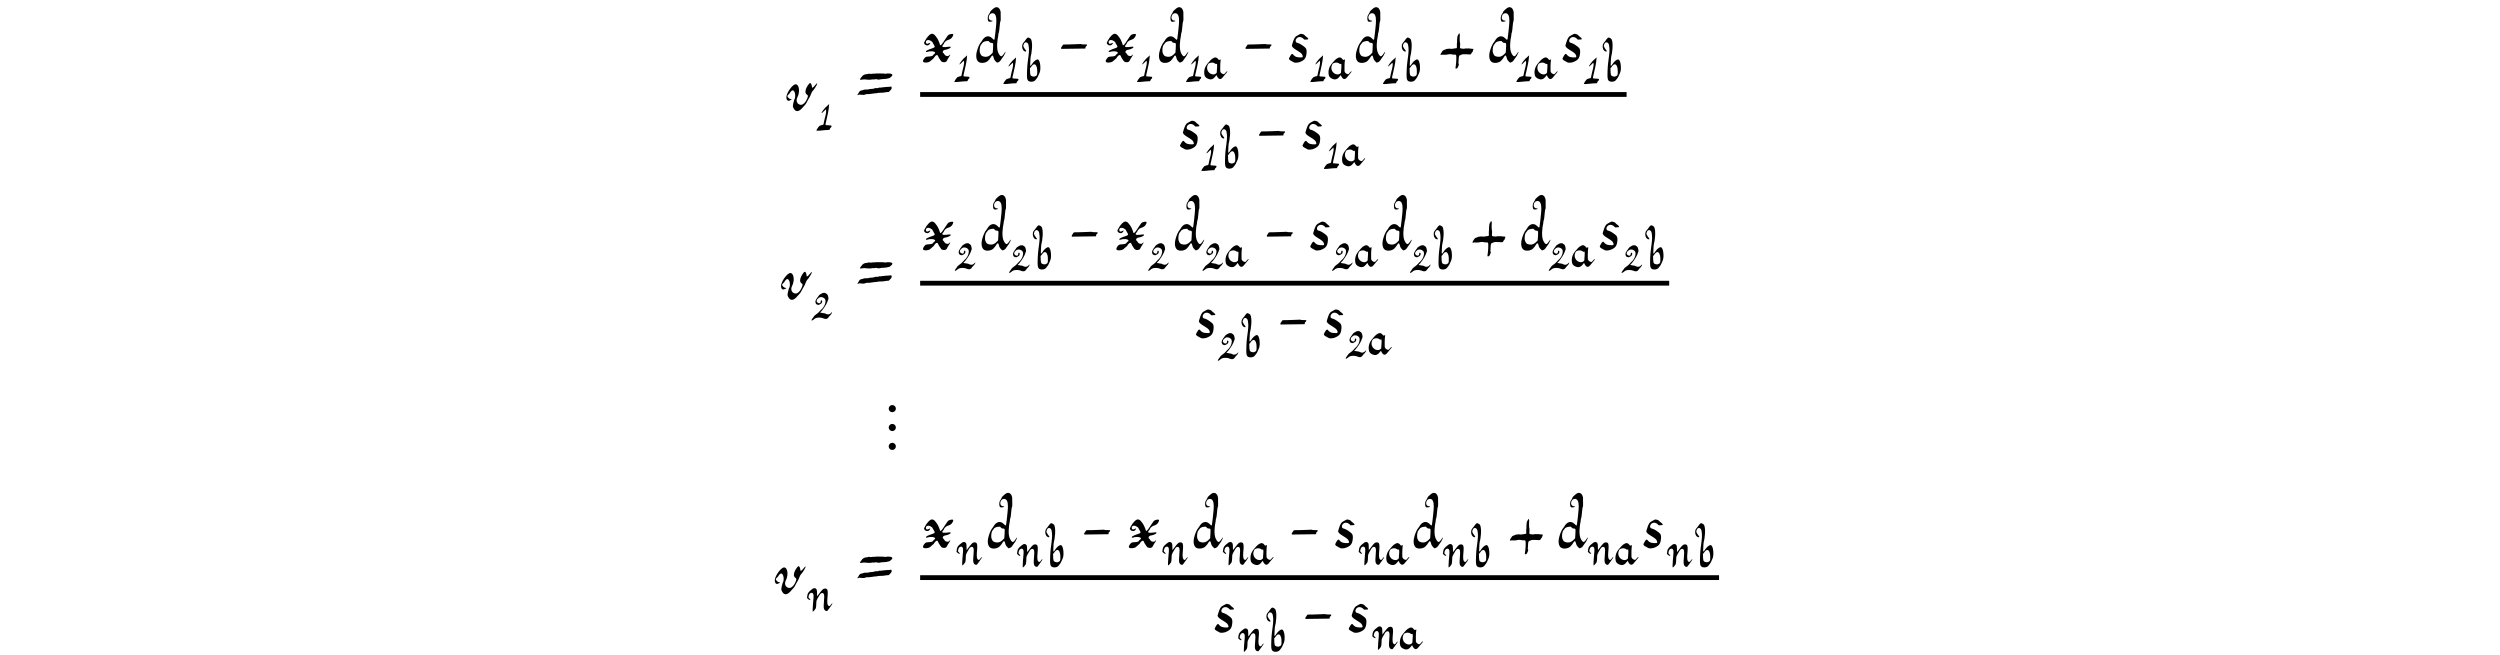 <?xml version='1.0' encoding='UTF-8'?>
<!-- This file was generated by dvisvgm 3.2.2 -->
<svg version='1.1' xmlns='http://www.w3.org/2000/svg' xmlns:xlink='http://www.w3.org/1999/xlink' width='368.204pt' height='96.453pt' viewBox='-.5 -90.972 368.204 96.453'>
<defs>
<use id='g5-1330' xlink:href='#g2-1330' transform='scale(1.667)'/>
<path id='g2-1330' d='m.968 .173c0-.173-.143-.317-.317-.317s-.317 .143-.317 .317s.143 .317 .317 .317s.317-.143 .317-.317zm0-1.668c0-.173-.143-.317-.317-.317s-.317 .143-.317 .317s.143 .317 .317 .317s.317-.143 .317-.317zm0-1.668c0-.173-.143-.317-.317-.317s-.317 .143-.317 .317s.143 .317 .317 .317s.317-.143 .317-.317z'/>
<use id='g3-21' xlink:href='#g0-21' transform='scale(1.667)'/>
<use id='g3-43' xlink:href='#g0-43' transform='scale(1.667)'/>
<use id='g3-61' xlink:href='#g0-61' transform='scale(1.667)'/>
<use id='g3-100' xlink:href='#g0-100' transform='scale(1.667)'/>
<use id='g3-115' xlink:href='#g0-115' transform='scale(1.667)'/>
<use id='g3-118' xlink:href='#g0-118' transform='scale(1.667)'/>
<use id='g3-120' xlink:href='#g0-120' transform='scale(1.667)'/>
<use id='g1-49' xlink:href='#g0-49' transform='scale(1.333)'/>
<use id='g1-50' xlink:href='#g0-50' transform='scale(1.333)'/>
<use id='g1-97' xlink:href='#g0-97' transform='scale(1.333)'/>
<use id='g1-98' xlink:href='#g0-98' transform='scale(1.333)'/>
<use id='g1-110' xlink:href='#g0-110' transform='scale(1.333)'/>
<path id='g0-21' d='m.151-1.557c0 .014-.065 .086-.065 .1c0 .007-.007 .022-.029 .043c-.043 .036-.086 .136-.043 .194l2.13-.029c0-.05 .007-.172 .057-.194c.057-.014 .093-.093 .086-.136c-.007-.029-.007-.036-.222-.036c-.172 0-.23-.007-.258-.014c-.022-.007-.05-.022-.057-.022c-.359 .029-.689 .014-1.184 .043c-.136 .007-.416-.022-.416 .05z'/>
<path id='g0-43' d='m2.711-.832c0-.029 .086-.1 .108-.136c.05-.065 0-.086 .05-.151c.072-.1 0-.108-.172-.115c-.158 0-.165-.043-.28-.022s-.115-.029-.301 .014c-.179 .036-.179-.014-.301-.007c-.072 0-.079-.036-.115-.072c.014-.108 .029-.423 0-.473c-.029-.065-.022-.423-.022-.452c-.007-.057 .022-.072 .007-.136c-.014-.072 .022-.072-.007-.136l-.022-.065c-.029-.065-.108 .122-.108 .122c-.1 .108-.072 .258-.1 .423c-.014 .057 .007 .258-.007 .301c-.036 .093 .007 .28-.014 .387c-.014 .079-.014 .079-.151 .086c-.165 .007-.186 .043-.337 .043c-.05 0-.143-.014-.208-.022c-.108 .057-.165-.014-.273 .057c-.1 .057-.251 .065-.301 .158c-.029 .057-.33 .423-.057 .33c.079-.029 .093 .007 .186 0c.129-.014 .201 .007 .33-.029c.136-.036 .337-.029 .466 .014c.079 .022 .093-.022 .222 .007c.122 .029 .057 .308 .072 .488c.007 .165-.029 .244-.036 .43c-.007 .151-.108 .387 .079 .294c.05-.022 .079-.05 .079-.072c0-.007 .014-.05 .043-.093c.065-.129 .079-.201 .036-.273c-.022-.05-.029-.079-.007-.1c.007-.014 .014-.065 .014-.237c.007-.273 .022-.208 .05-.33c.022-.057 .093-.05 .136-.079c.129-.086 .28-.072 .495-.065c.165 0 .445 .079 .445-.093z'/>
<path id='g0-49' d='m1.148-2.46c-.115 .079-.273 .244-.438 .466c-.093 .115-.215 .323-.201 .337c.05 .05 .459-.416 .495-.409c.1 .373-.129 .904-.186 1.248c-.007 .093-.072 .265-.072 .359c0 .108-.151 .122-.222 .129c-.079 .007-.093 .05-.136 .05c-.172 0-.466 .538-.438 .567c.337 .029 .818-.072 1.219-.079c.186-.029 .215 .072 .273-.129c.043-.151 .179-.122 .179-.294c0-.1-.065-.057-.108-.079c-.022-.007-.136-.022-.273-.022c-.194-.007-.28 .014-.28-.093c0-.065 .029-.222 .05-.265c.115-.581 .323-1.248 .351-1.987c-.007 0-.186 .172-.215 .201z'/>
<path id='g0-50' d='m1.384 .201c.086 .029 .186 .05 .33 .007c.165-.079 .244-.323 .395-.416c.022-.007 .165-.244 .165-.28c0-.043-.043-.022-.129 .065c-.143 .186-.373 .186-.531 .108c-.165-.108-.308-.072-.559-.136c-.122 0-.122-.022-.014-.122c.165-.151 .136-.179 .251-.301c.215-.301 .43-.624 .538-1.004c.079-.072 .029-.33-.05-.538c-.065-.093-.1-.129-.201-.172c-.057-.093-.316-.057-.395-.022c-.129 .086-.337 .158-.402 .294c-.05 .1-.1 .122-.194 .265c-.179 .28-.222 .423-.072 .646c.014 .022 .186 .093 .237 .093s.129-.036 .258-.115c.122-.072 .122-.122 .158-.215c.029-.072-.022-.179-.079-.179c-.129 0-.022 .23-.151 .301c-.172 .1-.445-.143-.366-.287c.007-.022 .05-.143 .065-.143c.007 0 .043-.036 .086-.079c.251-.294 .696-.1 .789 .115c.115 .251-.086 .717-.179 .811c-.05 .057-.072 .136-.136 .186c-.172 .136-.445 .502-.595 .574c-.057 .029-.366 .273-.366 .344c0 .022-.316 .373-.215 .402c.079 .029 .151-.079 .237-.115c.215-.265 .811-.244 1.126-.086z'/>
<path id='g0-61' d='m1.628-3.328c0 0-.022-.007-.043-.007c-.065-.022-.287 .057-.38 .014c-.065-.043-.136 .029-.244 .029c-.222-.007-.416 .136-.481 .265c-.029 .065-.129 .129-.129 .201c0 .065 .093 .022 .158 .022c.108 0 .086-.029 .23-.022c.172 .007 .473 .057 .617 .014c.1-.029 .28 .007 .351-.029c.036-.022 .158 .007 .208 .022c.043 .022 .136 0 .186 0c.022 0 .065-.007 .1-.022c.05-.014 .524-.029 .545-.05c.1-.057 .165 0 .258-.086c.072-.072 .208-.143 .208-.251c0-.007-.014-.029-.029-.043c-.065-.072-.237-.086-.38-.079c-.158 0-.172 .05-.265 .022c-.086-.029-.251-.007-.38-.022c-.036-.007-.502-.007-.531 .022zm1.234 1.162c-.029-.007-.043-.007-.065 0c-.065 .022-.237 0-.301 .029c-.065 .022-.129-.014-.201 .022c-.029 .014-.201 .014-.28 .014c-.115 .1-.258 0-.359 .057c-.072 .036-.143 .057-.287 .057c-.294 .007-.194 .072-.538 .057c-.179-.007-.237 .086-.395 .086c-.05 0-.186 .129-.201 .201c-.014 .057-.108 .129-.108 .186s.122-.014 .143-.029c.194 .007 .423 .065 .552-.007c.122-.065 .265-.014 .395-.043c.079-.022 .387-.036 .423-.057c.05-.022 .151 .014 .215-.022c.065-.022 .194-.036 .423-.036c.258 0 .33-.065 .567-.057c.079 0 .122-.108 .186-.151c.086-.05 .143-.237 .115-.258c-.007-.007-.014-.022-.014-.029c0-.1-.186 0-.273-.022z'/>
<path id='g0-97' d='m1.313-1.75c.079 .065 .136 .05 .222 .036c.007 .093 .029 .237 .014 .33c-.022 .086-.022 .552-.043 .631c-.022 .072-.186 .186-.301 .201c-.488 .065-.961-.502-.689-1.062c.072-.143 .065-.136 .23-.201c.215-.079 .445-.036 .567 .065zm.617 .947c0-.014-.014-.057-.036-.086c-.014-.043-.007-.968 .036-1.169c.065-.337-.122 .065-.265-.172c-.05-.086-.186-.186-.273-.194c-.194-.022-.308 .129-.423 .165c-.036 .007-.287 .28-.502 .538c-.237 .287-.43 .746-.308 1.262c.065 .28 .409 .438 .617 .459c.366 .029 .552-.294 .696-.473c.129 .287 .337 .624 .638 .316c.115-.122 .323-.373 .38-.459c0 0 .28-.294 .151-.28c-.05 .007-.287 .316-.337 .323c-.122 .029-.373-.158-.373-.23z'/>
<path id='g0-98' d='m1.851-1.306c.007 .294 .072 .653-.186 .724c-.1 .086-.359 .057-.502-.057c-.1-.079-.108-.545-.108-.818c.129-.115 .215-.316 .359-.402c.323-.186 .445 .395 .438 .552zm-1.485-3.013c-.301 .273-.179 .904 .129 1.004c.158 .057 .208-.029 .086-.151c-.079-.086-.194-.265-.237-.373c-.036-.093-.029-.165 .043-.316c.151-.301 .445-.151 .502 .1c.179 .825-.108 1.549-.151 2.79c-.029 .789-.014 .997 .086 1.141c.143 .222 .653 .201 .825-.014c.136-.165 .251-.301 .33-.502c.072-.179 .172-.33 .208-.574c.065-.43-.022-1.392-.402-1.191c-.186 .093-.337 .237-.473 .445c-.194 .294-.251 .308-.23 .057c.014-.136 .022-.739 .057-.846c.108-.351 .258-1.485 .036-1.922c-.036-.057-.194-.158-.287-.179c-.186-.036-.351 .373-.524 .531z'/>
<path id='g0-100' d='m1.427-1.75c.136 0 .165 .029 .158 .208c0 .165-.022 .459-.036 .653c-.201 .222-.416 .438-.789 .351c-.208-.05-.237-.1-.323-.294c-.086-.186-.036-.638 .079-.753c.022-.029 .072-.086 .093-.122c.1-.165 .308-.208 .567-.208c.072 .079 .122 .165 .251 .165zm.33-3.127c-.108 .036-.438 .337-.438 .387c0 .065-.108 .201-.158 .294c-.093 .194-.065 .524 .043 .567c.093 .036 .337-.007 .337-.065c0-.007-.05-.022-.115-.029c-.366-.036-.258-.61 .057-.646c.603-.065 .33 1.212 .294 1.75c-.007 .093-.043 .395-.065 .509c-.022 .158-.093 .072-.208-.043c-.387-.387-.76-.065-.904 .215c-.014 .029-.043 .072-.065 .093c-.165 .179-.316 .538-.402 .897c-.093 .402-.086 1.033 .581 .961c.373-.043 .509-.244 .71-.559c.014-.029 .05-.065 .072-.079c.086-.043 .122 .136 .136 .194c.022 .179 .172 .323 .301 .43l.108-.036c.179-.057 .215-.208 .316-.33c.201-.251 .151-.215 .273-.445c.065-.122 .065-.194 0-.108c-.265 .373-.337 .524-.567 .1c-.215-.387-.108-1.205-.029-1.549c.022-.115 .007-.222 .057-.308c.05-.108 .079-.882 .136-.976s.007-.481 .022-.638c.036-.33-.151-.717-.495-.588z'/>
<path id='g0-110' d='m.373-1.628c-.014-.043 .057-.337 .208-.373c.065-.057 .201-.057 .273 .05c.057 .1 .079 .222 .057 .438c-.014 .086-.143 1.557-.079 1.557c.043 0 .251-.222 .308-.33c.065-.108 .079-.516 .079-.696c-.007-.287 .244-.567 .344-.782c.108-.222 .301-.316 .438-.201c.143 .122 .086 .545 .057 .961c-.043 .531-.036 .681 .05 .825c.093 .158 .294 .208 .366 .093c.086-.129 .524-.667 .524-.789c0-.043-.172 .122-.201 .201c-.029 .057-.136 .122-.172 .108c-.409-.158-.029-1.32-.179-1.779c-.065-.194-.323-.201-.466-.108c-.165 .1-.488 .581-.674 .803c-.007-.165-.014-.402-.014-.545c-.007-.387-.323-.438-.538-.244c-.179 .165-.215 .129-.416 .387c-.1 .129-.129 .359-.151 .588c.079 .072 .208 .215 .294 .215c.294 0-.258-.215-.108-.38z'/>
<path id='g0-115' d='m.818-2.36c-.244 .115-.366 .71-.402 .796c-.1 .273 .617 .516 .854 .782c.05 .065 .186 .308 .007 .316c-.359 .007-.574-.007-.782-.28c-.115-.143-.294 .28-.316 .308c-.143 .186 .258 .316 .38 .395c.079 .086 .481 .043 .631-.05c.359-.158 .488-.344 .516-.825c.022-.373-.136-.438-.351-.595c-.158-.122-.351-.215-.466-.237c-.179-.036-.215-.258-.022-.438c.23-.165 .473-.043 .638 .151c.079-.007 .308-.007 .33-.029c.1-.1-.244-.251-.308-.366c-.05-.086-.237-.1-.308-.122c-.057-.014-.337 .165-.402 .194z'/>
<path id='g0-118' d='m.997-2.396c-.251 0-.717 .631-.803 1.011c-.072 .33 .093 .552 .316 .402c.036-.022 .079-.043 .1-.043c.072 0 .022-.05-.065-.065c-.065-.007-.108-.029-.165-.086c-.251-.237-.007-.265 .1-.445c.179-.301 .33-.316 .438-.036c.057 .143 .05 .466-.007 .545c-.014 .029-.043 .079-.05 .108c-.143 .531-.143 .581-.022 .775c.172 .287 .409 .265 .681-.007c.308-.316 .395-.43 .488-.624c.05-.108 .136-.258 .186-.33c.151-.23 .165-.481 .337-.646c.1-.093 .366-.538 .366-.603c0-.079-.05-.043-.158 .1c-.1 .136-.208 .237-.273 .251c-.05 .014-.022-.416-.208-.416c-.065 0-.653 .753-.265 1.026c.1 .065 .108 .108 .043 .294c-.115 .323-.366 .631-.603 .603c-.294-.036-.452-.344-.28-.674c.079-.158 .093-.215 .129-.423c.05-.323-.05-.717-.287-.717z'/>
<path id='g0-120' d='m.531-1.722c-.036-.093-.022-.194 .043-.237c.194-.143 .531 .115 .531 .179c0 .043 .093 .143 .122 .222c.022 .079 .115 .122 .022 .208c-.1 .086-.739 .215-.739 .373c0 .043 .05 .05 .122 .022c.172-.072 .696-.093 .696 .1c0 .036-.158 .129-.172 .172c-.065 .186-.559 .1-.681 .194c-.072 .057-.287 .287-.201 .416c.072 .115 .552 .065 .653-.086c.022-.036 .265-.208 .28-.244c.029-.079 .294-.459 .387-.158c.043 .143 .172 .273 .222 .373c.093 .201 .502 .201 .559-.007c.029-.1 .287-.452 .287-.502c0-.029-.05 0-.1 .05c-.072 .079-.143 .086-.294 .029c-.115-.043-.143-.186-.201-.222c-.143-.079-.057-.28 .165-.301c.251-.029 .574-.215 .445-.265c-.115-.043-.667 .115-.717-.029c-.029-.072 .151-.208 .151-.265c0-.065 .179-.251 .301-.287c.251-.072 .38-.158 .466-.344c.093-.179 .05-.237-.158-.201c-.294 .065-.258 .129-.423 .344c-.108 .136-.495 .846-.545 .595c-.036-.158-.201-.531-.301-.646c-.129-.143-.165-.273-.366-.316c-.186-.043-.495 .308-.638 .588c-.057 .1-.1 .201-.1 .215c0 .179 .344 .351 .502 .1c.029-.043 .05-.086 .05-.086c0-.086-.301 .179-.366 .014z'/>
</defs>
<g id='page20'>
<g fill='currentColor'>
<use x='115.025' y='-74.567' xlink:href='#g3-118'/>
<use x='119.807' y='-72.106' xlink:href='#g1-49'/>
<use x='125.58' y='-74.567' xlink:href='#g3-61'/>
<use x='135.019' y='-81.74' xlink:href='#g3-120'/>
<use x='140.124' y='-79.279' xlink:href='#g1-49'/>
<use x='143.13' y='-81.74' xlink:href='#g3-100'/>
<use x='147.338' y='-78.979' xlink:href='#g1-49'/>
<use x='149.786' y='-78.979' xlink:href='#g1-98'/>
<use x='155.781' y='-81.74' xlink:href='#g3-21'/>
<use x='161.928' y='-81.74' xlink:href='#g3-120'/>
<use x='167.033' y='-79.279' xlink:href='#g1-49'/>
<use x='170.04' y='-81.74' xlink:href='#g3-100'/>
<use x='174.248' y='-79.279' xlink:href='#g1-49'/>
<use x='176.696' y='-79.279' xlink:href='#g1-97'/>
<use x='182.949' y='-81.74' xlink:href='#g3-21'/>
<use x='189.096' y='-81.74' xlink:href='#g3-115'/>
<use x='192.551' y='-79.279' xlink:href='#g1-49'/>
<use x='195' y='-79.279' xlink:href='#g1-97'/>
<use x='199.039' y='-81.74' xlink:href='#g3-100'/>
<use x='203.247' y='-78.979' xlink:href='#g1-49'/>
<use x='205.696' y='-78.979' xlink:href='#g1-98'/>
<use x='211.69' y='-81.74' xlink:href='#g3-43'/>
<use x='218.686' y='-81.74' xlink:href='#g3-100'/>
<use x='222.895' y='-79.279' xlink:href='#g1-49'/>
<use x='225.343' y='-79.279' xlink:href='#g1-97'/>
<use x='229.382' y='-81.74' xlink:href='#g3-115'/>
<use x='232.837' y='-78.979' xlink:href='#g1-49'/>
<use x='235.286' y='-78.979' xlink:href='#g1-98'/>
<rect x='135.019' y='-77.411' height='.707' width='104.048'/>
<use x='173.049' y='-68.938' xlink:href='#g3-115'/>
<use x='176.504' y='-66.177' xlink:href='#g1-49'/>
<use x='178.952' y='-66.177' xlink:href='#g1-98'/>
<use x='184.947' y='-68.938' xlink:href='#g3-21'/>
<use x='191.094' y='-68.938' xlink:href='#g3-115'/>
<use x='194.549' y='-66.477' xlink:href='#g1-49'/>
<use x='196.997' y='-66.477' xlink:href='#g1-97'/>
<use x='114.24' y='-46.772' xlink:href='#g3-118'/>
<use x='119.023' y='-44.311' xlink:href='#g1-50'/>
<use x='125.58' y='-46.772' xlink:href='#g3-61'/>
<use x='135.019' y='-54.084' xlink:href='#g3-120'/>
<use x='140.124' y='-51.623' xlink:href='#g1-50'/>
<use x='143.914' y='-54.084' xlink:href='#g3-100'/>
<use x='148.122' y='-51.323' xlink:href='#g1-50'/>
<use x='151.355' y='-51.323' xlink:href='#g1-98'/>
<use x='157.35' y='-54.084' xlink:href='#g3-21'/>
<use x='163.497' y='-54.084' xlink:href='#g3-120'/>
<use x='168.602' y='-51.623' xlink:href='#g1-50'/>
<use x='172.392' y='-54.084' xlink:href='#g3-100'/>
<use x='176.6' y='-51.623' xlink:href='#g1-50'/>
<use x='179.833' y='-51.623' xlink:href='#g1-97'/>
<use x='186.086' y='-54.084' xlink:href='#g3-21'/>
<use x='192.233' y='-54.084' xlink:href='#g3-115'/>
<use x='195.688' y='-51.623' xlink:href='#g1-50'/>
<use x='198.921' y='-51.623' xlink:href='#g1-97'/>
<use x='202.96' y='-54.084' xlink:href='#g3-100'/>
<use x='207.168' y='-51.323' xlink:href='#g1-50'/>
<use x='210.401' y='-51.323' xlink:href='#g1-98'/>
<use x='216.396' y='-54.084' xlink:href='#g3-43'/>
<use x='223.392' y='-54.084' xlink:href='#g3-100'/>
<use x='227.6' y='-51.623' xlink:href='#g1-50'/>
<use x='230.833' y='-51.623' xlink:href='#g1-97'/>
<use x='234.872' y='-54.084' xlink:href='#g3-115'/>
<use x='238.327' y='-51.323' xlink:href='#g1-50'/>
<use x='241.56' y='-51.323' xlink:href='#g1-98'/>
<rect x='135.019' y='-49.616' height='.707' width='110.322'/>
<use x='175.401' y='-41.143' xlink:href='#g3-115'/>
<use x='178.856' y='-38.382' xlink:href='#g1-50'/>
<use x='182.089' y='-38.382' xlink:href='#g1-98'/>
<use x='188.084' y='-41.143' xlink:href='#g3-21'/>
<use x='194.231' y='-41.143' xlink:href='#g3-115'/>
<use x='197.686' y='-38.682' xlink:href='#g1-50'/>
<use x='200.919' y='-38.682' xlink:href='#g1-97'/>
<use x='129.832' y='-25.517' xlink:href='#g5-1330'/>
<use x='113.322' y='-3.409' xlink:href='#g3-118'/>
<use x='118.104' y='-.948' xlink:href='#g1-110'/>
<use x='125.58' y='-3.409' xlink:href='#g3-61'/>
<use x='135.019' y='-10.21' xlink:href='#g3-120'/>
<use x='140.124' y='-7.749' xlink:href='#g1-110'/>
<use x='144.832' y='-10.21' xlink:href='#g3-100'/>
<use x='149.04' y='-7.449' xlink:href='#g1-110'/>
<use x='153.191' y='-7.449' xlink:href='#g1-98'/>
<use x='159.186' y='-10.21' xlink:href='#g3-21'/>
<use x='165.333' y='-10.21' xlink:href='#g3-120'/>
<use x='170.438' y='-7.749' xlink:href='#g1-110'/>
<use x='175.147' y='-10.21' xlink:href='#g3-100'/>
<use x='179.355' y='-7.749' xlink:href='#g1-110'/>
<use x='183.506' y='-7.749' xlink:href='#g1-97'/>
<use x='189.759' y='-10.21' xlink:href='#g3-21'/>
<use x='195.906' y='-10.21' xlink:href='#g3-115'/>
<use x='199.361' y='-7.749' xlink:href='#g1-110'/>
<use x='203.512' y='-7.749' xlink:href='#g1-97'/>
<use x='207.551' y='-10.21' xlink:href='#g3-100'/>
<use x='211.759' y='-7.449' xlink:href='#g1-110'/>
<use x='215.91' y='-7.449' xlink:href='#g1-98'/>
<use x='221.905' y='-10.21' xlink:href='#g3-43'/>
<use x='228.901' y='-10.21' xlink:href='#g3-100'/>
<use x='233.109' y='-7.749' xlink:href='#g1-110'/>
<use x='237.26' y='-7.749' xlink:href='#g1-97'/>
<use x='241.299' y='-10.21' xlink:href='#g3-115'/>
<use x='244.754' y='-7.449' xlink:href='#g1-110'/>
<use x='248.905' y='-7.449' xlink:href='#g1-98'/>
<rect x='135.019' y='-6.253' height='.707' width='117.667'/>
<use x='178.156' y='2.22' xlink:href='#g3-115'/>
<use x='181.611' y='4.981' xlink:href='#g1-110'/>
<use x='185.762' y='4.981' xlink:href='#g1-98'/>
<use x='191.757' y='2.22' xlink:href='#g3-21'/>
<use x='197.904' y='2.22' xlink:href='#g3-115'/>
<use x='201.359' y='4.681' xlink:href='#g1-110'/>
<use x='205.509' y='4.681' xlink:href='#g1-97'/>
</g>
</g>
</svg>